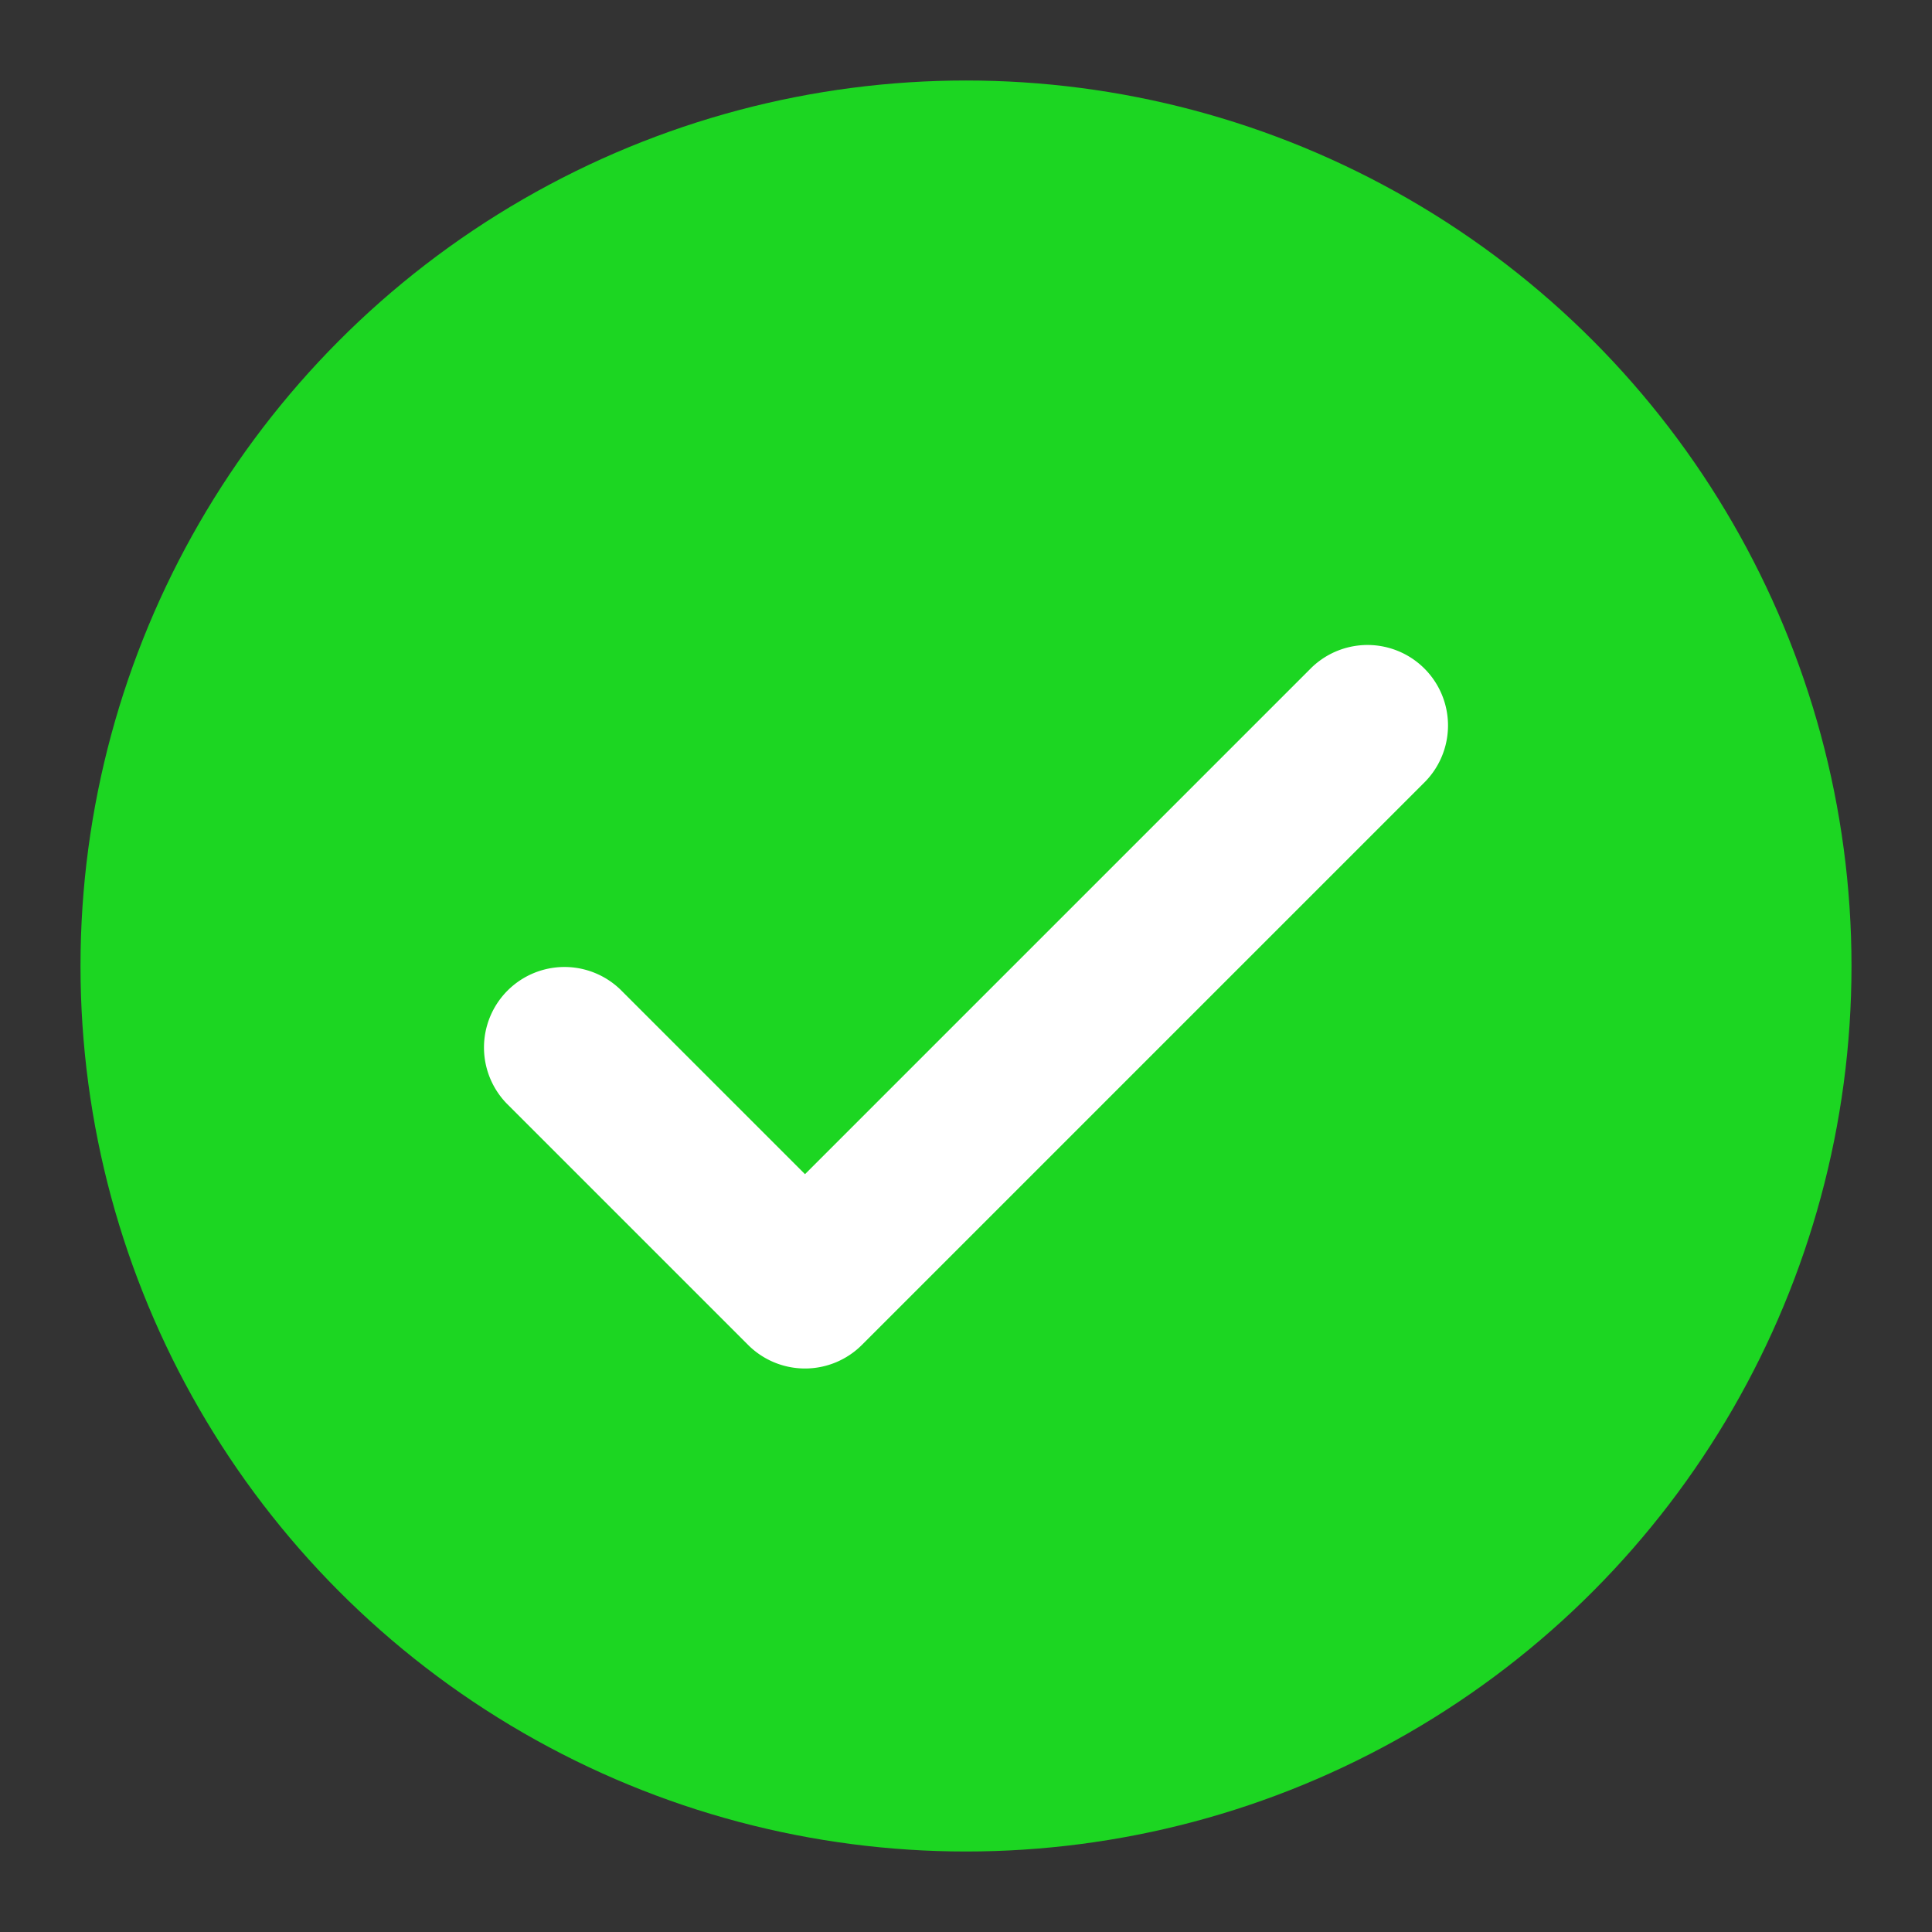 <svg viewBox="0 0 24 24" xmlns="http://www.w3.org/2000/svg"><rect x="0" y="0" width="24" height="24" fill="#333333" stroke="none"/><defs><linearGradient gradientUnits="userSpaceOnUse" id="a" x1="12" x2="12" y1=".957" y2="22.957"><stop offset="0" stop-color="#1cd622" class="stop-color-71ff7b"></stop><stop offset="1" stop-color="#1cd622" class="stop-color-27f42c"></stop></linearGradient></defs><circle cx="12" cy="12" r="11" fill="url(#a)" class="fillurl(-a)"></circle><path d="M10 17a1 1 0 0 1-.707-.293l-3-3a1 1 0 0 1 1.414-1.414L10 14.586l6.293-6.293a1 1 0 0 1 1.414 1.414l-7 7A1 1 0 0 1 10 17Z" fill="#ffffff" class="fill-a4ffa6"></path></svg>